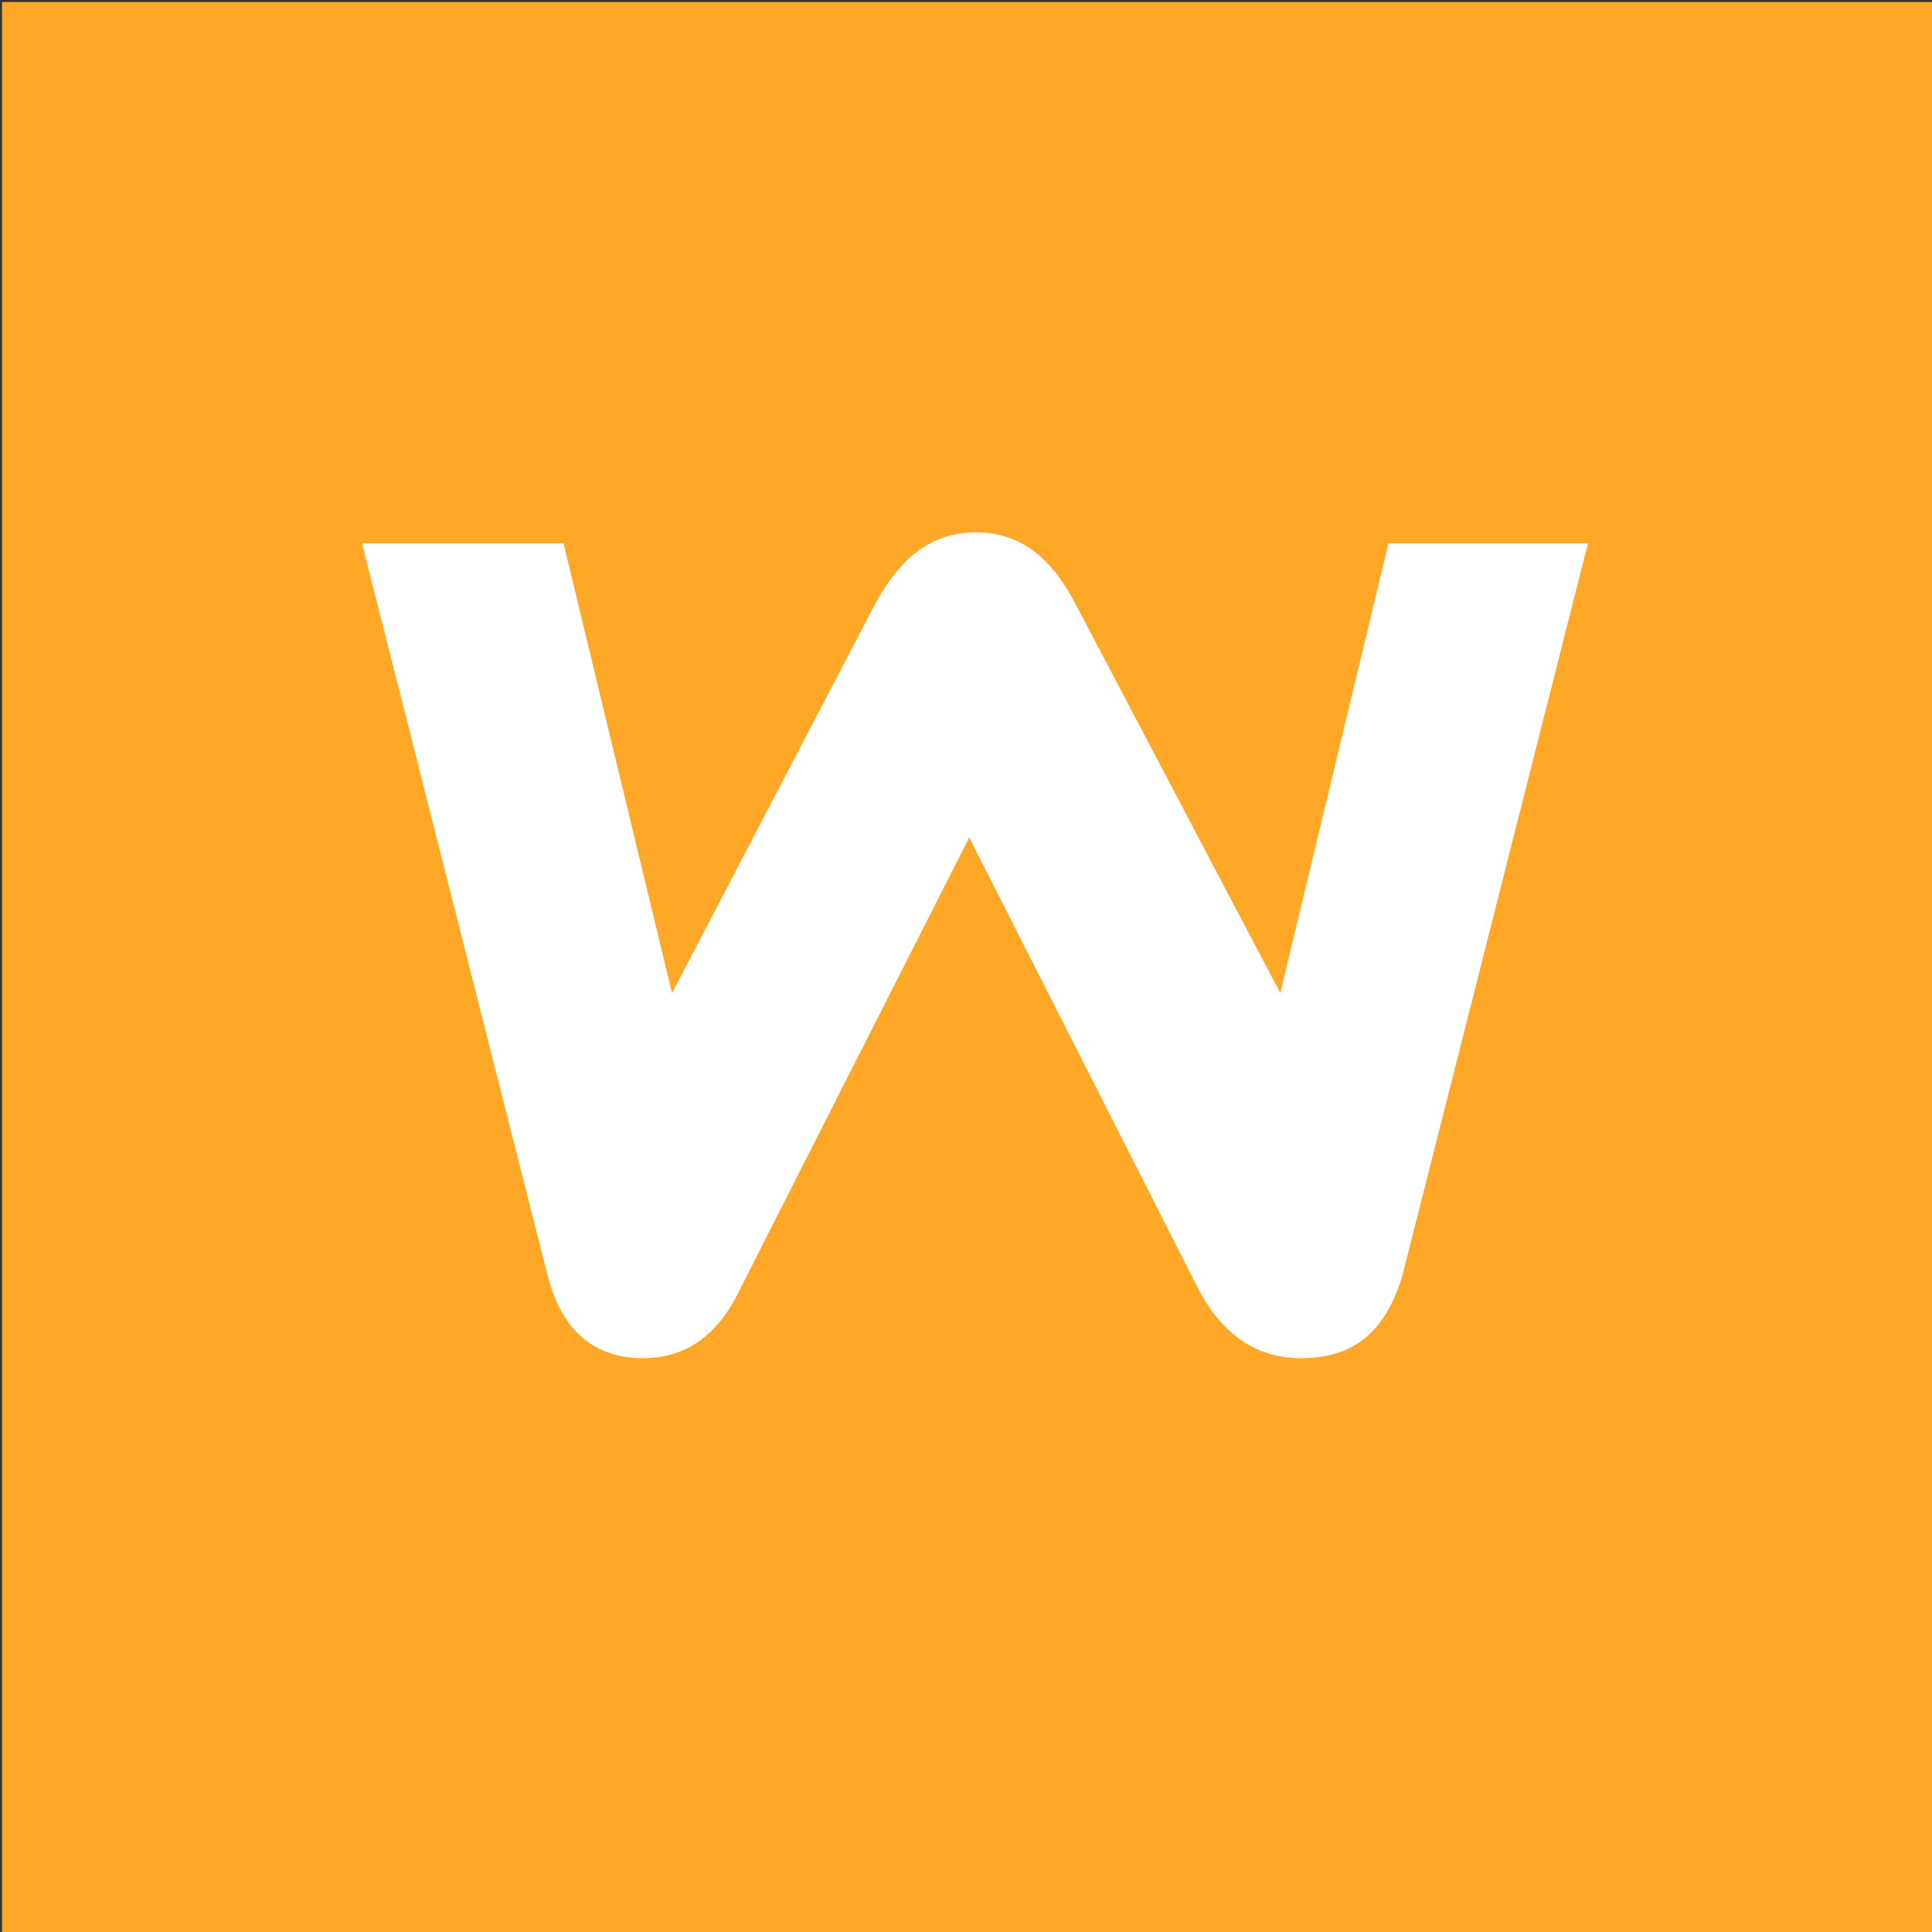 <?xml version="1.0" encoding="UTF-8" standalone="no"?>
<svg
   height="96"
   width="96"
   xml:space="preserve"
   viewBox="0 0 96 96"
   y="0px"
   x="0px"
   id="instantMetiers"
   version="1.1"
   xmlns="http://www.w3.org/2000/svg"
   xmlns:svg="http://www.w3.org/2000/svg"
   xmlns:rdf="http://www.w3.org/1999/02/22-rdf-syntax-ns#"
   xmlns:cc="http://creativecommons.org/ns#"><rect x="0" y="0" width="96" height="96" fill="#333333" stroke="none"/><defs
     id="defs9" /><rect
     style="fill:#FFA726"
     height="95.9"
     width="95.9"
     class="st0"
     y="0.1"
     x="0.1"
     id="bg" /><g
     id="g2752"
     transform="matrix(-0.168,0,0,0.168,28,27)"><path
       id="path2754"
       style="fill:#ffffff;fill-opacity:1;fill-rule:nonzero;stroke:none"
       d="M 0,0 -32.1,133 -91.6,19 C -98.8,5.24 -108,-3.27 -122,-3.27 c -14,0 -23,8.51 -30,22.27 L -212,133 -244,0 h -59 l 55,217 c 5,16 14,24 30,24 13,0 23,-7 30,-20 l 68,-134 68,134 c 6.2,13 15.7,20 28.4,20 14.44,0 23.927,-8 28.18,-24 L 59.6,0 Z" /></g></svg>
